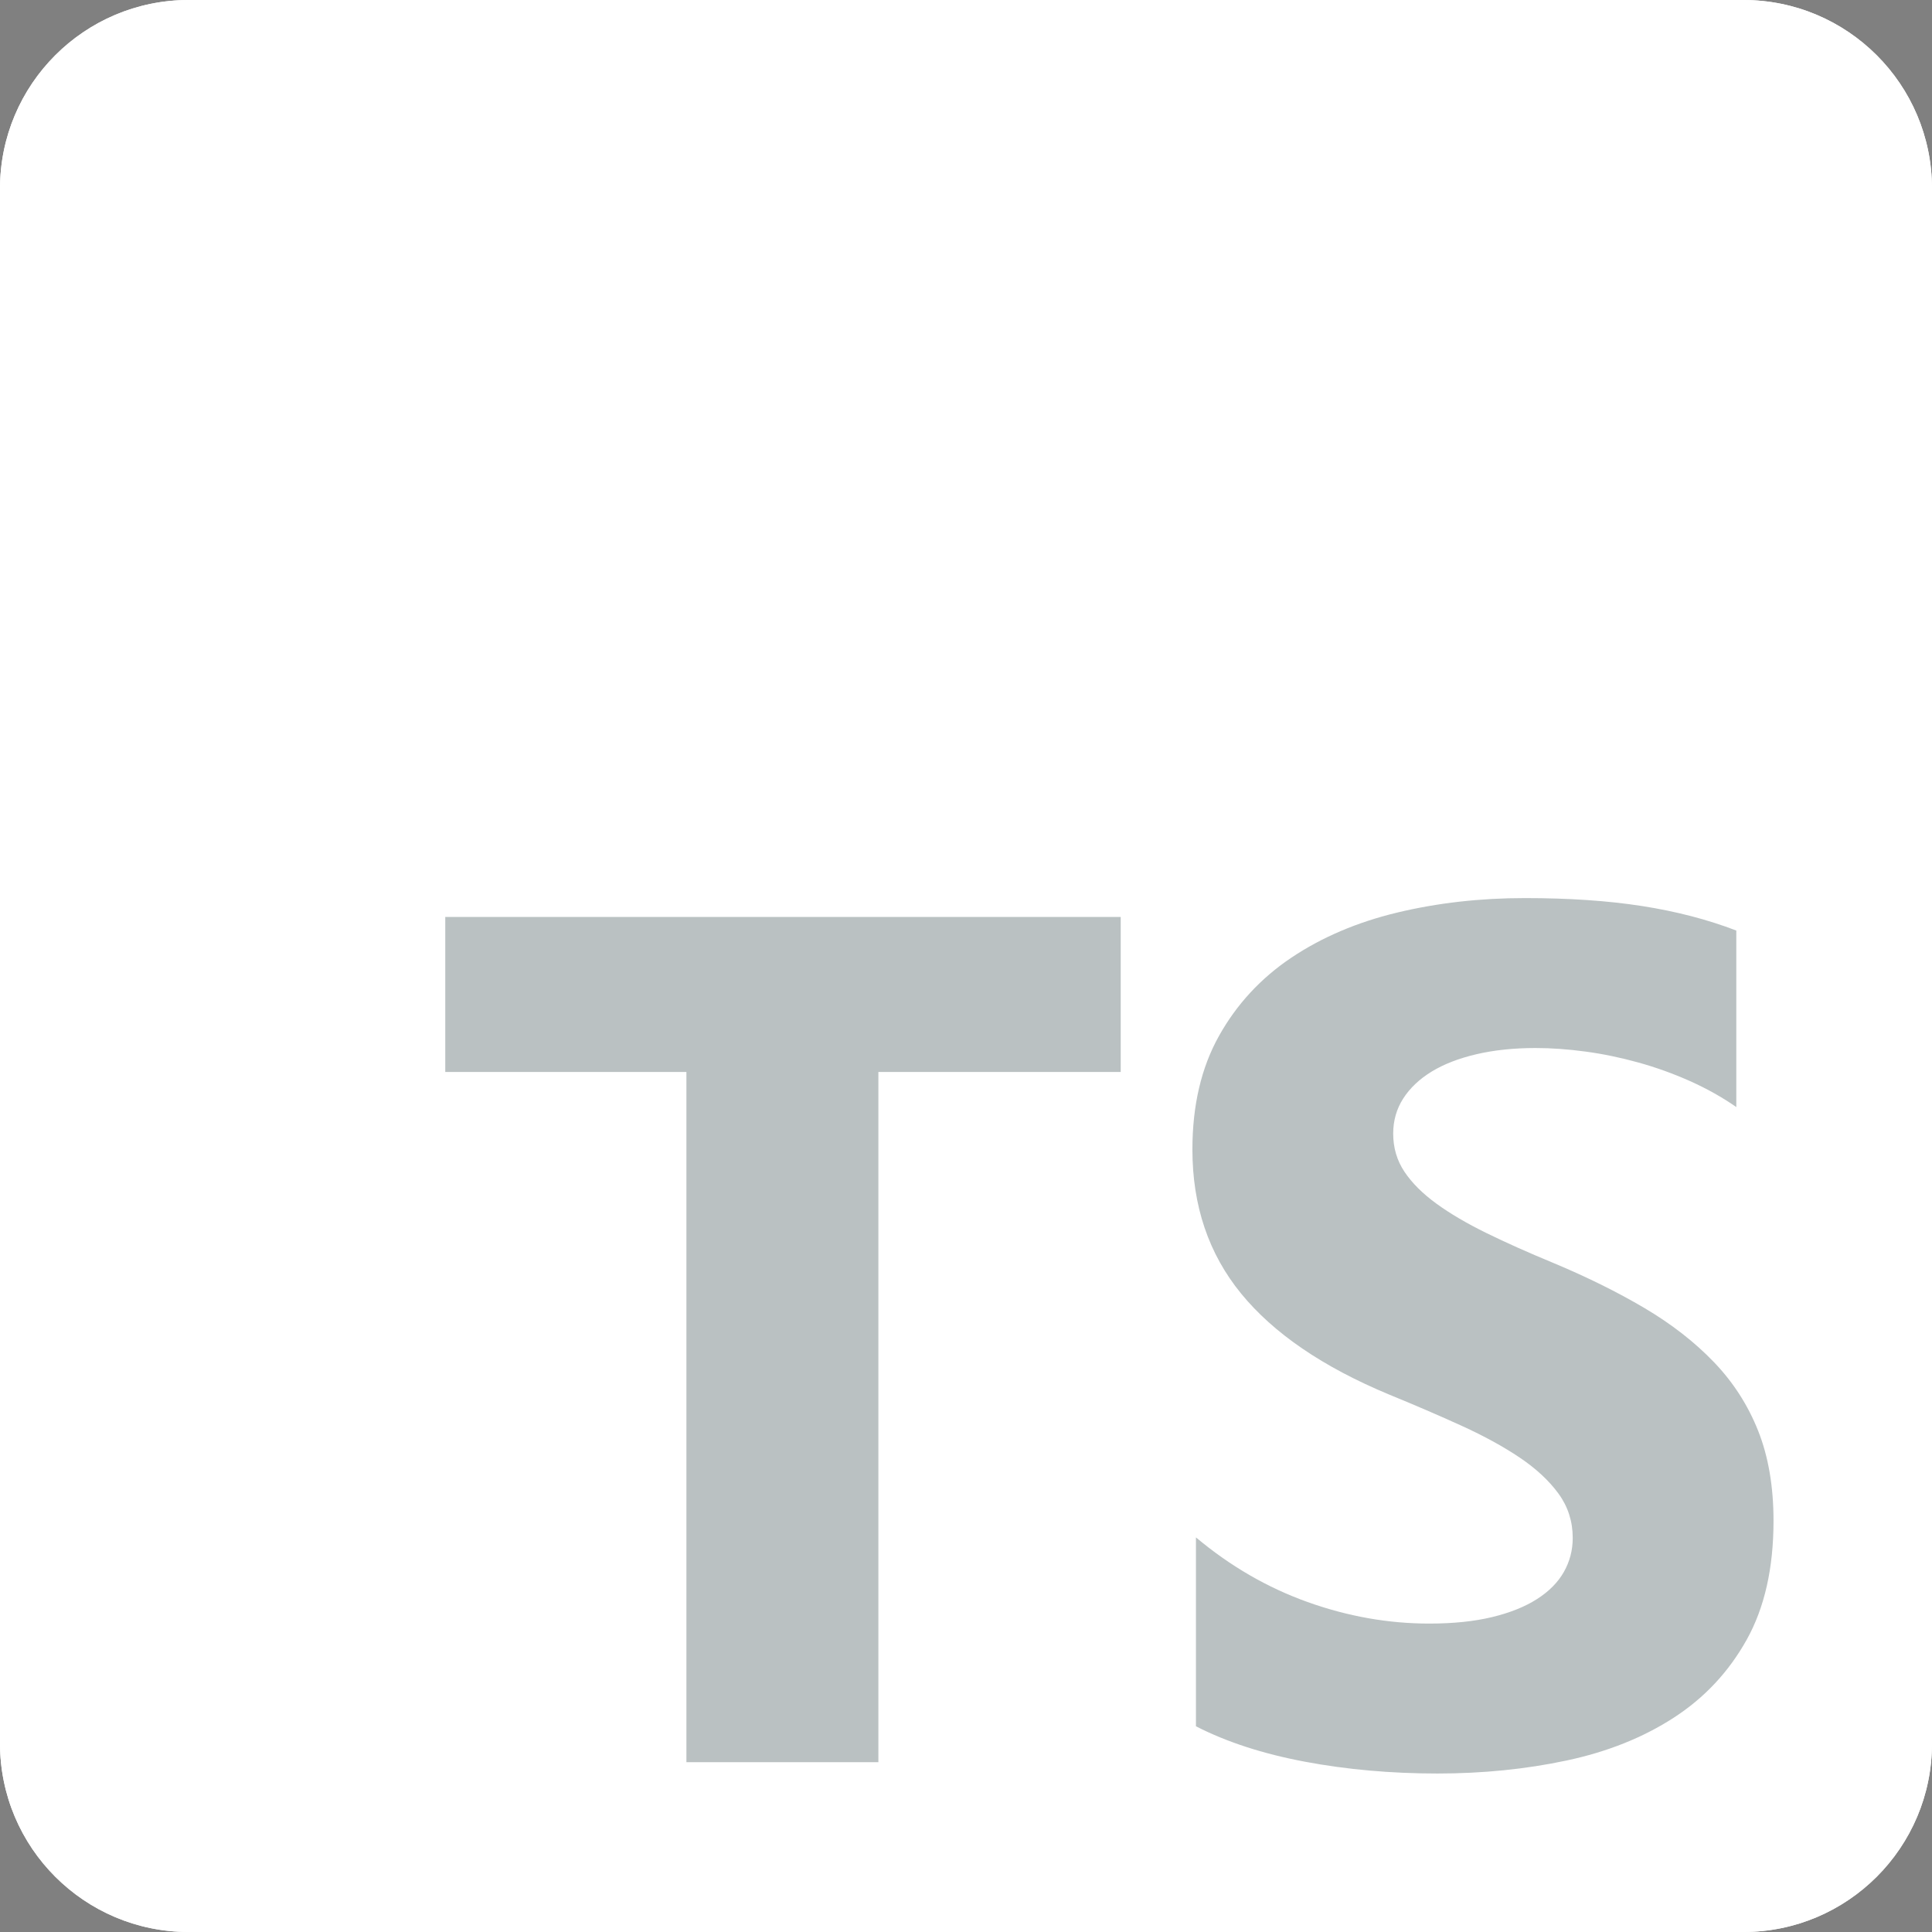 <svg width="1070" height="1070" viewBox="0 0 1070 1070" fill="none" xmlns="http://www.w3.org/2000/svg">
<rect x="0" y="0" width="1070" height="1070" fill="#808080" stroke="none"/>
<g clip-path="url(#clip0_159_16)">
<path d="M965.508 0H104.492C46.783 0 0 46.783 0 104.492V965.508C0 1023.22 46.783 1070 104.492 1070H965.508C1023.22 1070 1070 1023.22 1070 965.508V104.492C1070 46.783 1023.22 0 965.508 0Z" fill="white"/>
<path d="M965.508 0H104.492C46.783 0 0 46.783 0 104.492V965.508C0 1023.22 46.783 1070 104.492 1070H965.508C1023.22 1070 1070 1023.22 1070 965.508V104.492C1070 46.783 1023.22 0 965.508 0Z" fill="white"/>
<path fill-rule="evenodd" clip-rule="evenodd" d="M662.353 851.453V956.072C679.36 964.791 699.475 971.328 722.697 975.687C745.92 980.047 770.394 982.227 796.124 982.227C821.2 982.227 845.02 979.83 867.588 975.033C890.156 970.239 909.945 962.338 926.952 951.33C943.959 940.325 957.424 925.939 967.345 908.175C977.265 890.411 982.227 868.453 982.227 842.299C982.227 823.336 979.393 806.717 973.723 792.442C968.053 778.166 959.878 765.47 949.192 754.354C938.509 743.238 925.698 733.266 910.762 724.438C895.826 715.611 878.982 707.274 860.23 699.429C846.493 693.761 834.174 688.259 823.271 682.919C812.368 677.577 803.102 672.129 795.47 666.572C787.838 661.013 781.951 655.128 777.808 648.917C773.666 642.704 771.593 635.676 771.593 627.829C771.593 620.638 773.447 614.153 777.154 608.376C780.862 602.6 786.095 597.643 792.853 593.501C799.614 589.361 807.898 586.145 817.71 583.856C827.524 581.568 838.424 580.425 850.418 580.425C859.139 580.425 868.351 581.079 878.054 582.385C887.757 583.693 897.515 585.71 907.329 588.433C917.14 591.158 926.679 594.592 935.947 598.732C945.213 602.874 953.771 607.668 961.621 613.118V515.364C945.704 509.261 928.315 504.739 909.454 501.797C890.593 498.854 868.951 497.383 844.531 497.383C819.672 497.383 796.124 500.054 773.884 505.393C751.644 510.733 732.074 519.069 715.174 530.402C698.275 541.738 684.921 556.176 675.109 573.723C665.298 591.267 660.391 612.245 660.391 636.656C660.391 667.824 669.385 694.415 687.375 716.43C705.362 738.442 732.672 757.077 769.305 772.335C783.696 778.22 797.106 783.994 809.534 789.662C821.963 795.33 832.702 801.215 841.749 807.317C850.798 813.419 857.939 820.067 863.174 827.26C868.407 834.452 871.024 842.625 871.024 851.781C871.024 858.537 869.388 864.802 866.117 870.579C862.846 876.355 857.885 881.367 851.235 885.617C844.585 889.868 836.299 893.191 826.379 895.588C816.456 897.987 804.847 899.185 791.545 899.185C768.868 899.185 746.411 895.208 724.168 887.251C701.928 879.298 681.322 867.365 662.353 851.453ZM486.474 593.687H620.684V507.832H246.602V593.687H380.155V975.957H486.474V593.687Z" fill="#183132" fill-opacity="0.3"/>
</g>
<defs>
<clipPath id="clip0_159_16">
<rect width="1070" height="1070" fill="white"/>
</clipPath>
</defs>
</svg>
